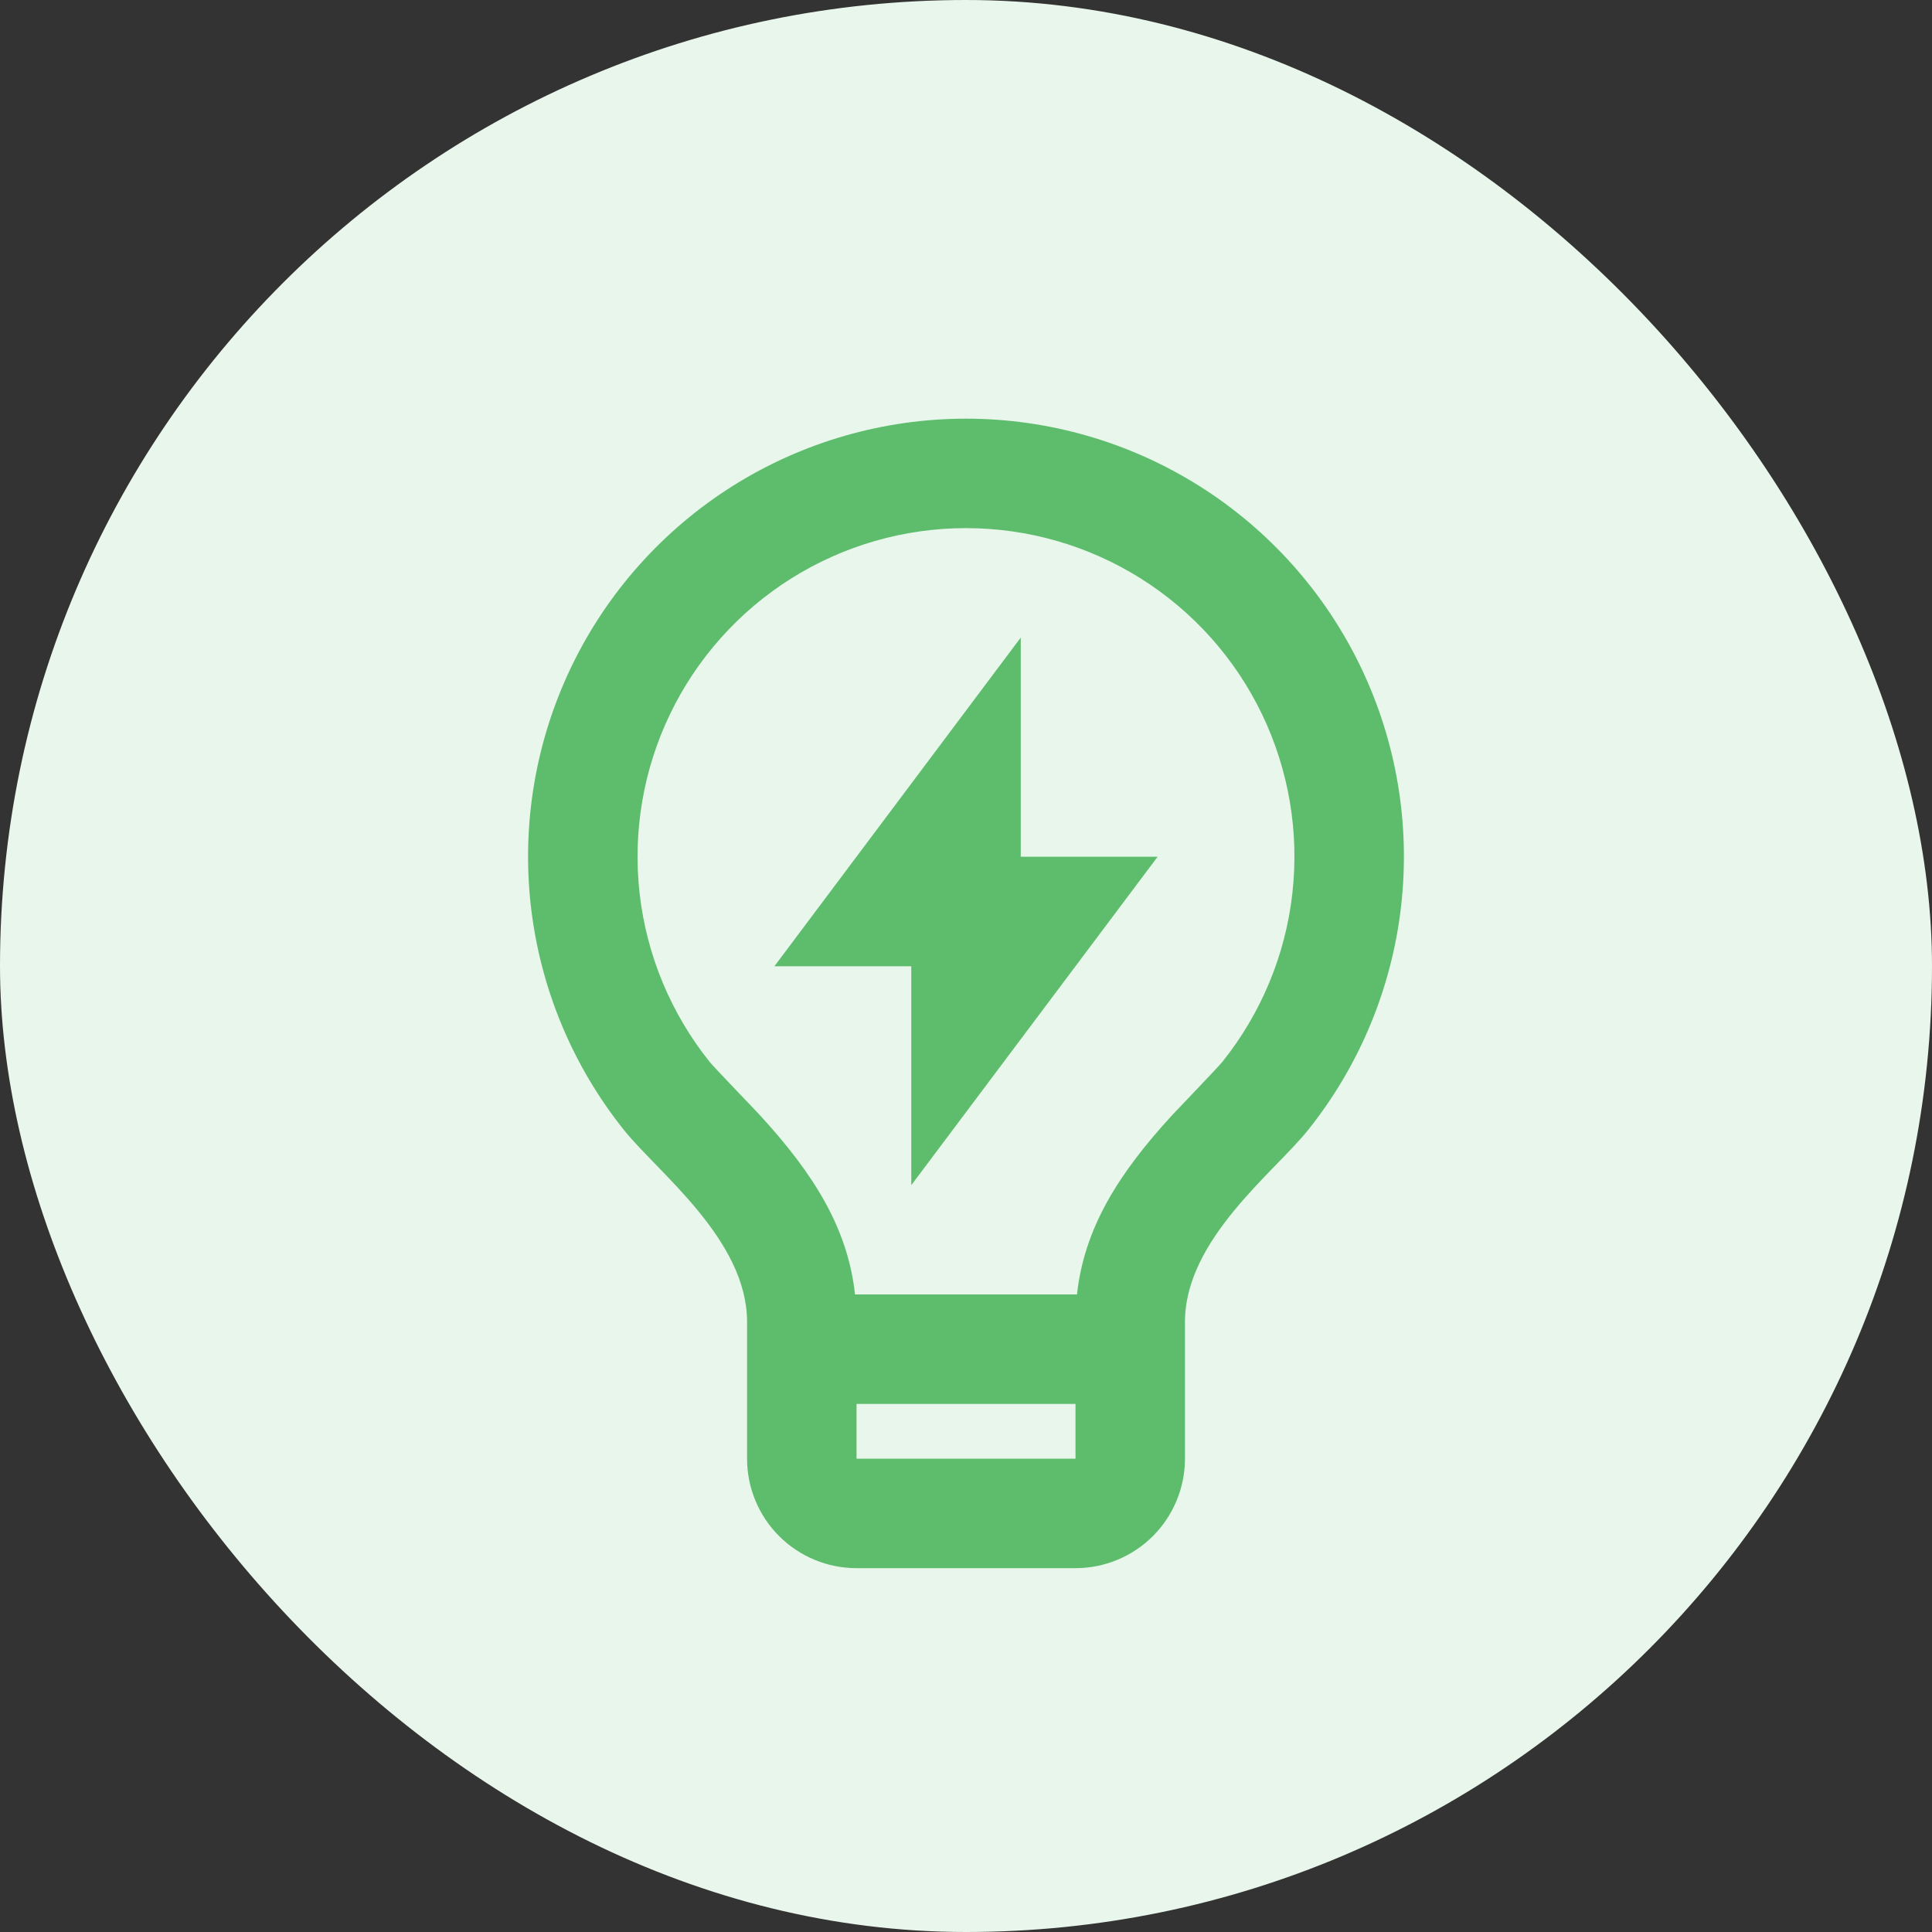 <svg width="50" height="50" viewBox="0 0 50 50" fill="none" xmlns="http://www.w3.org/2000/svg">
<rect x="0" y="0" width="50" height="50" fill="#333333" stroke="none"/>
<rect width="50" height="50" rx="25" fill="#E9F6EB"/>
<path d="M22.128 33.5H27.872C28.059 31.797 28.927 30.392 30.337 28.858C30.497 28.685 31.515 27.63 31.636 27.479C32.636 26.229 33.264 24.722 33.445 23.131C33.627 21.541 33.355 19.931 32.662 18.487C31.969 17.044 30.882 15.826 29.526 14.973C28.171 14.121 26.603 13.668 25.002 13.668C23.401 13.667 21.832 14.119 20.476 14.971C19.121 15.823 18.033 17.041 17.339 18.484C16.646 19.927 16.373 21.537 16.554 23.128C16.735 24.719 17.362 26.226 18.362 27.477C18.483 27.628 19.505 28.685 19.662 28.856C21.073 30.392 21.942 31.797 22.128 33.5V33.5ZM27.834 36.334H22.167V37.75H27.834V36.334ZM16.152 29.25C14.817 27.583 13.981 25.573 13.739 23.452C13.498 21.33 13.86 19.184 14.785 17.259C15.71 15.335 17.16 13.711 18.967 12.574C20.775 11.438 22.866 10.835 25.002 10.835C27.137 10.835 29.229 11.439 31.036 12.576C32.843 13.713 34.292 15.338 35.216 17.262C36.141 19.187 36.502 21.334 36.26 23.455C36.017 25.577 35.181 27.587 33.846 29.253C32.968 30.347 30.667 32.084 30.667 34.209V37.75C30.667 38.502 30.368 39.222 29.837 39.754C29.306 40.285 28.585 40.584 27.834 40.584H22.167C21.415 40.584 20.695 40.285 20.163 39.754C19.632 39.222 19.334 38.502 19.334 37.75V34.209C19.334 32.084 17.031 30.347 16.152 29.25ZM26.417 22.172H29.959L23.584 30.672V25.006H20.042L26.417 16.5V22.174V22.172Z" fill="#5DBD6D"/>
</svg>
